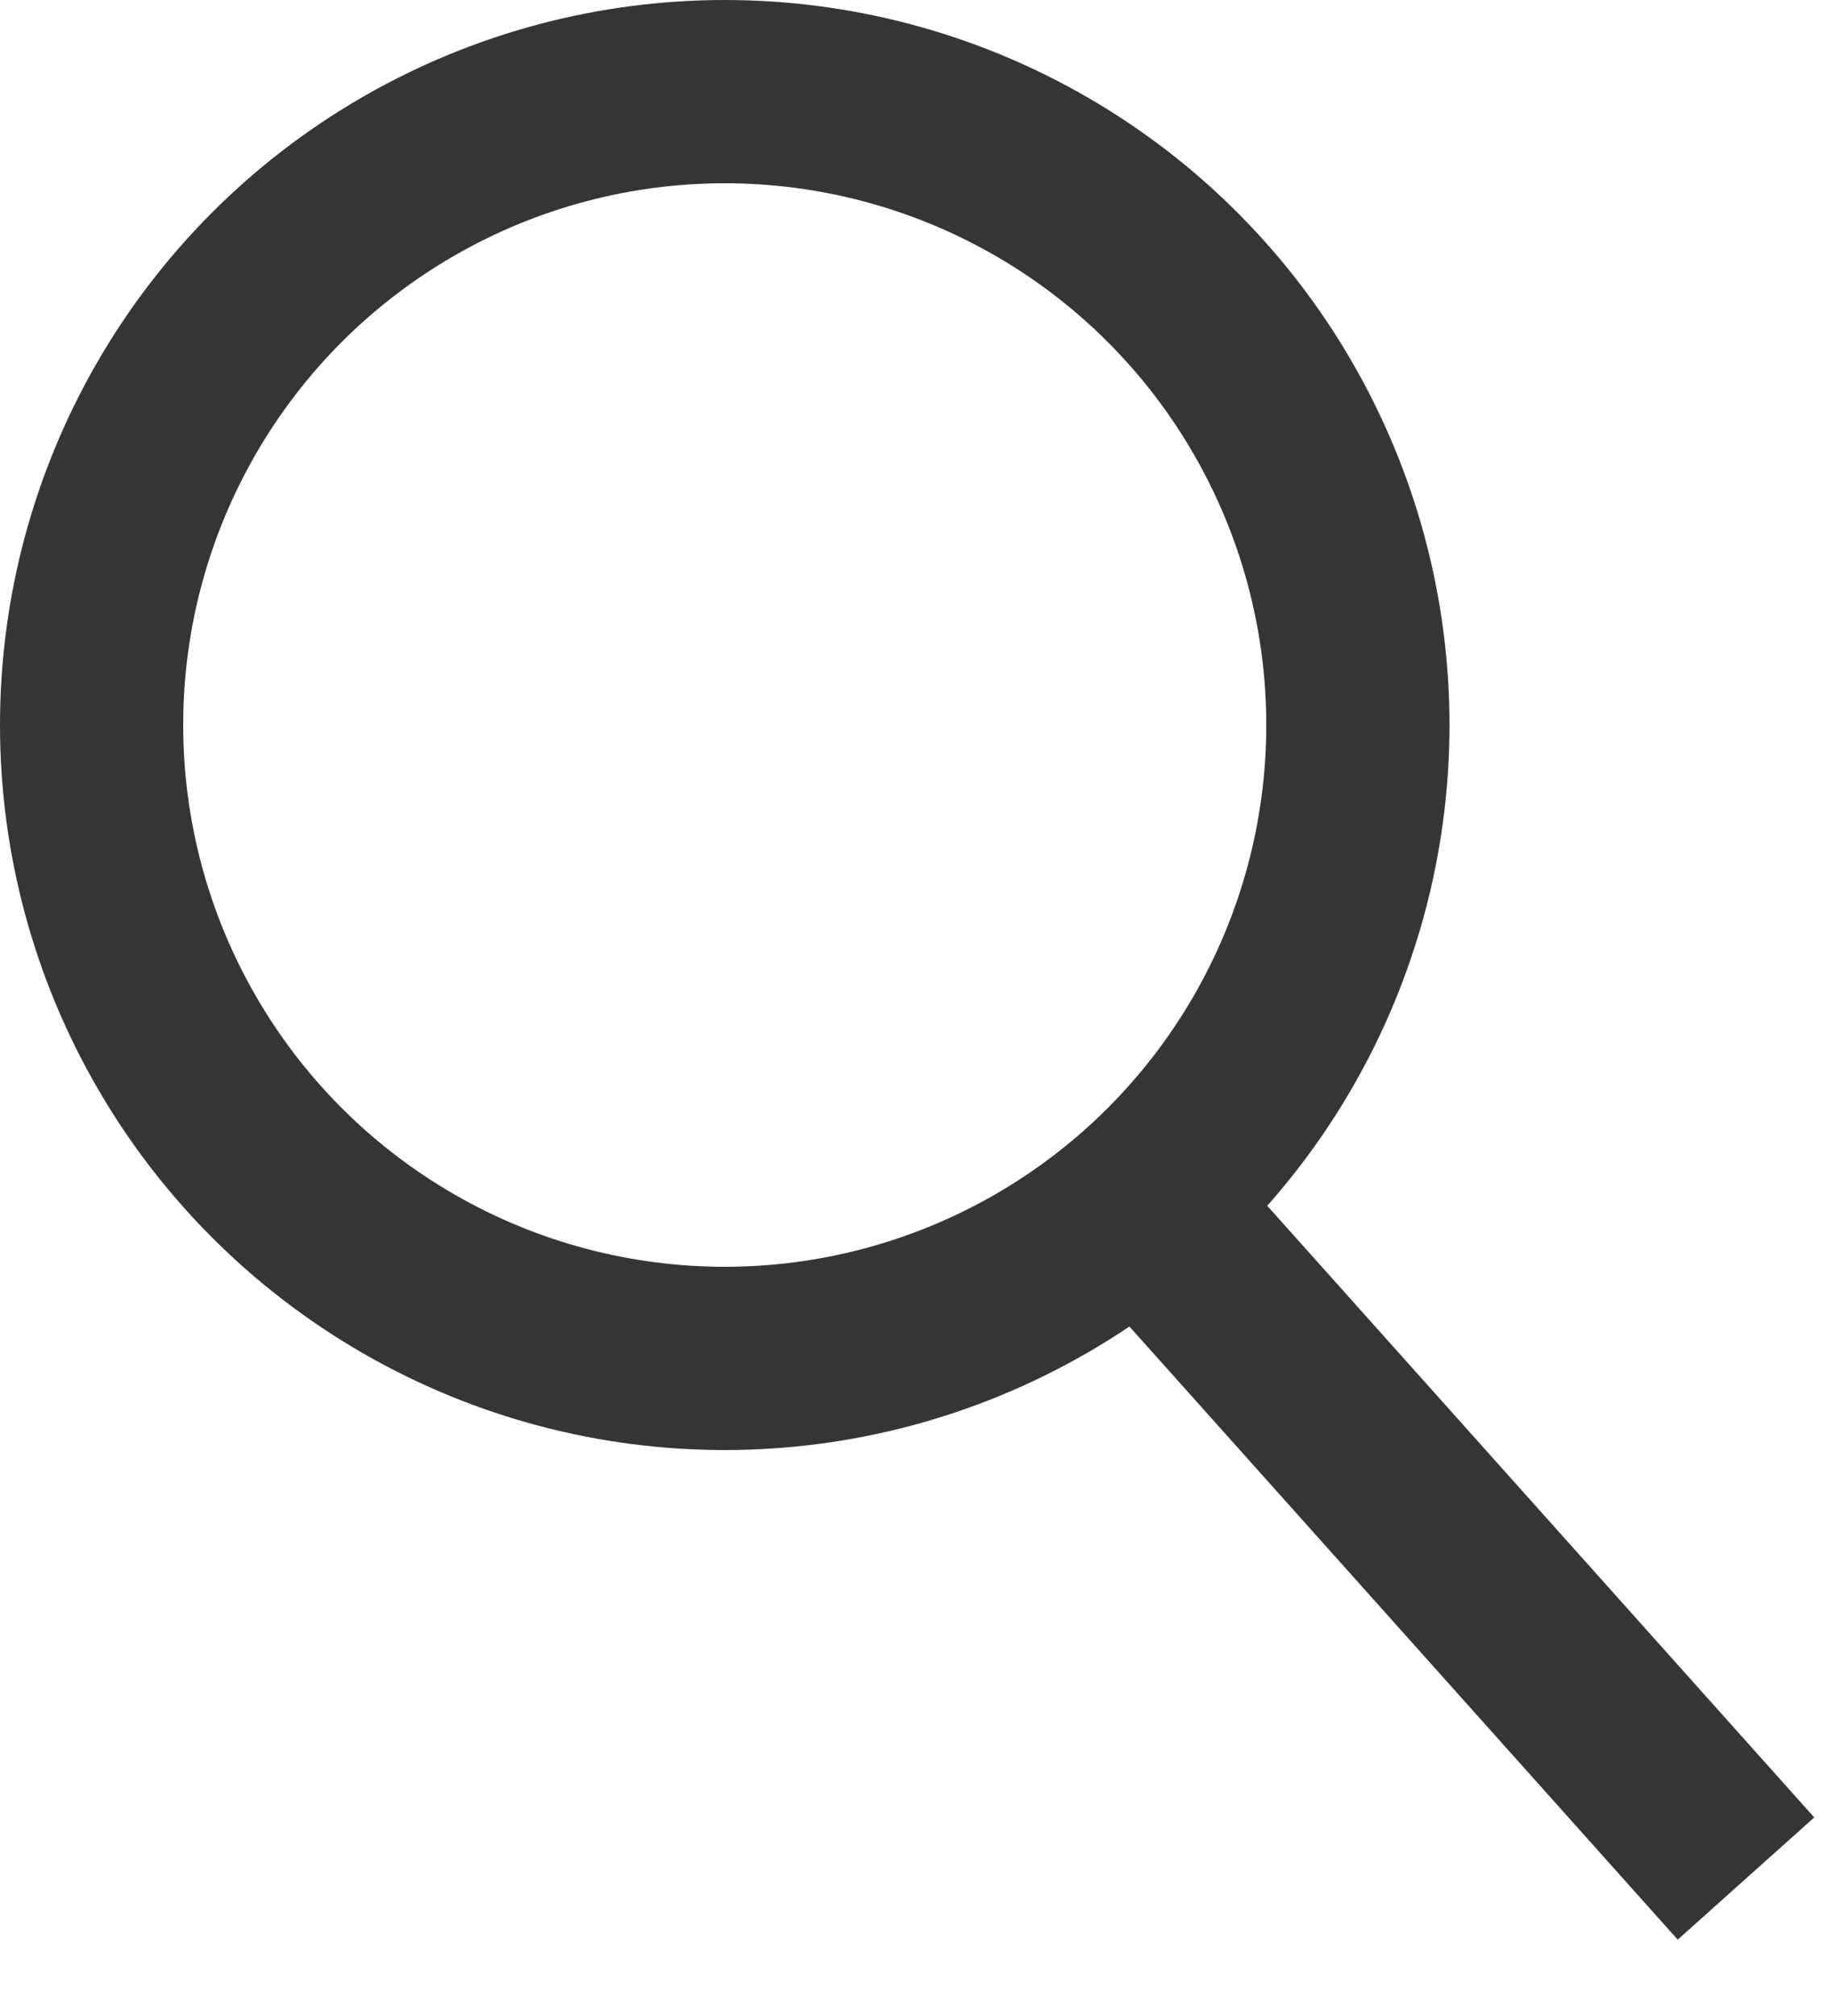 <svg width="20" height="22" viewBox="0 0 20 22" fill="none" xmlns="http://www.w3.org/2000/svg">
<circle cx="7.912" cy="7.912" r="6.912" stroke="#363535" stroke-width="2"/>
<path d="M12.947 13.666L19.061 20.5" stroke="#363535" stroke-width="2"/>
</svg>
